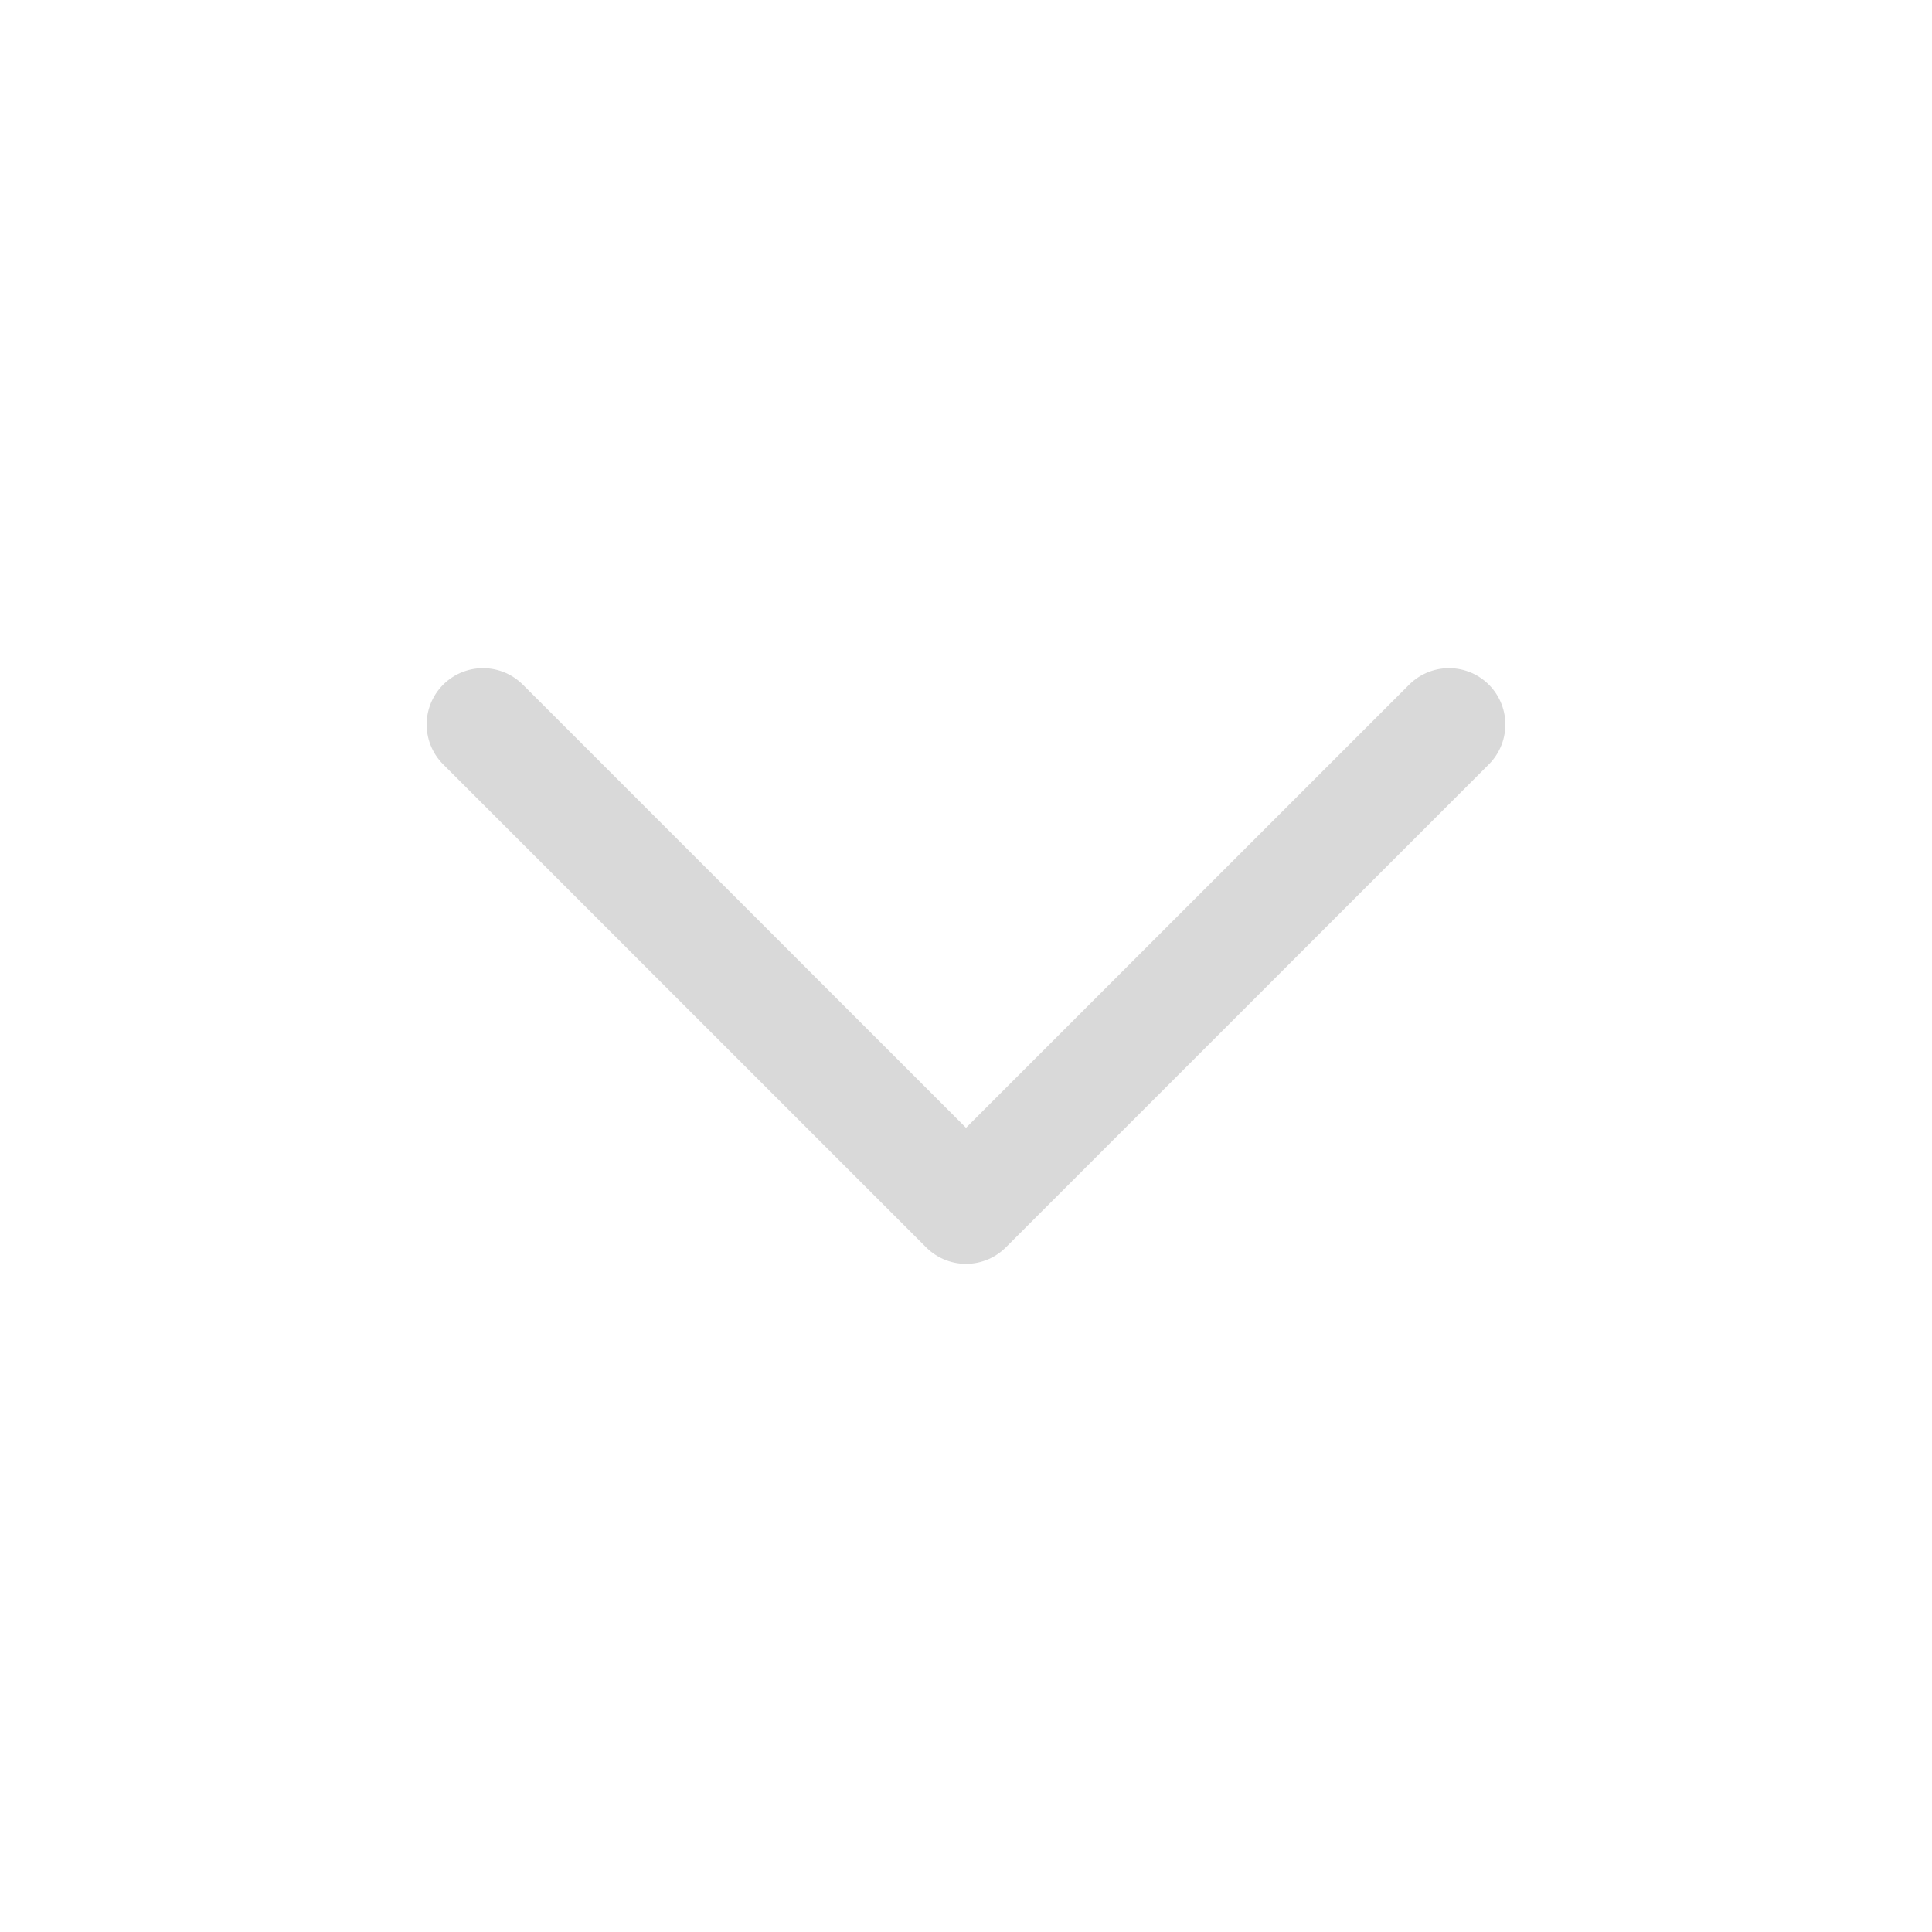 <svg width="24" height="24" viewBox="0 0 24 24" fill="none" xmlns="http://www.w3.org/2000/svg">
<path d="M6 9L12 15L18 9" stroke="#D9D9D9" stroke-width="1.4" stroke-linecap="round" stroke-linejoin="round"/>
</svg>
